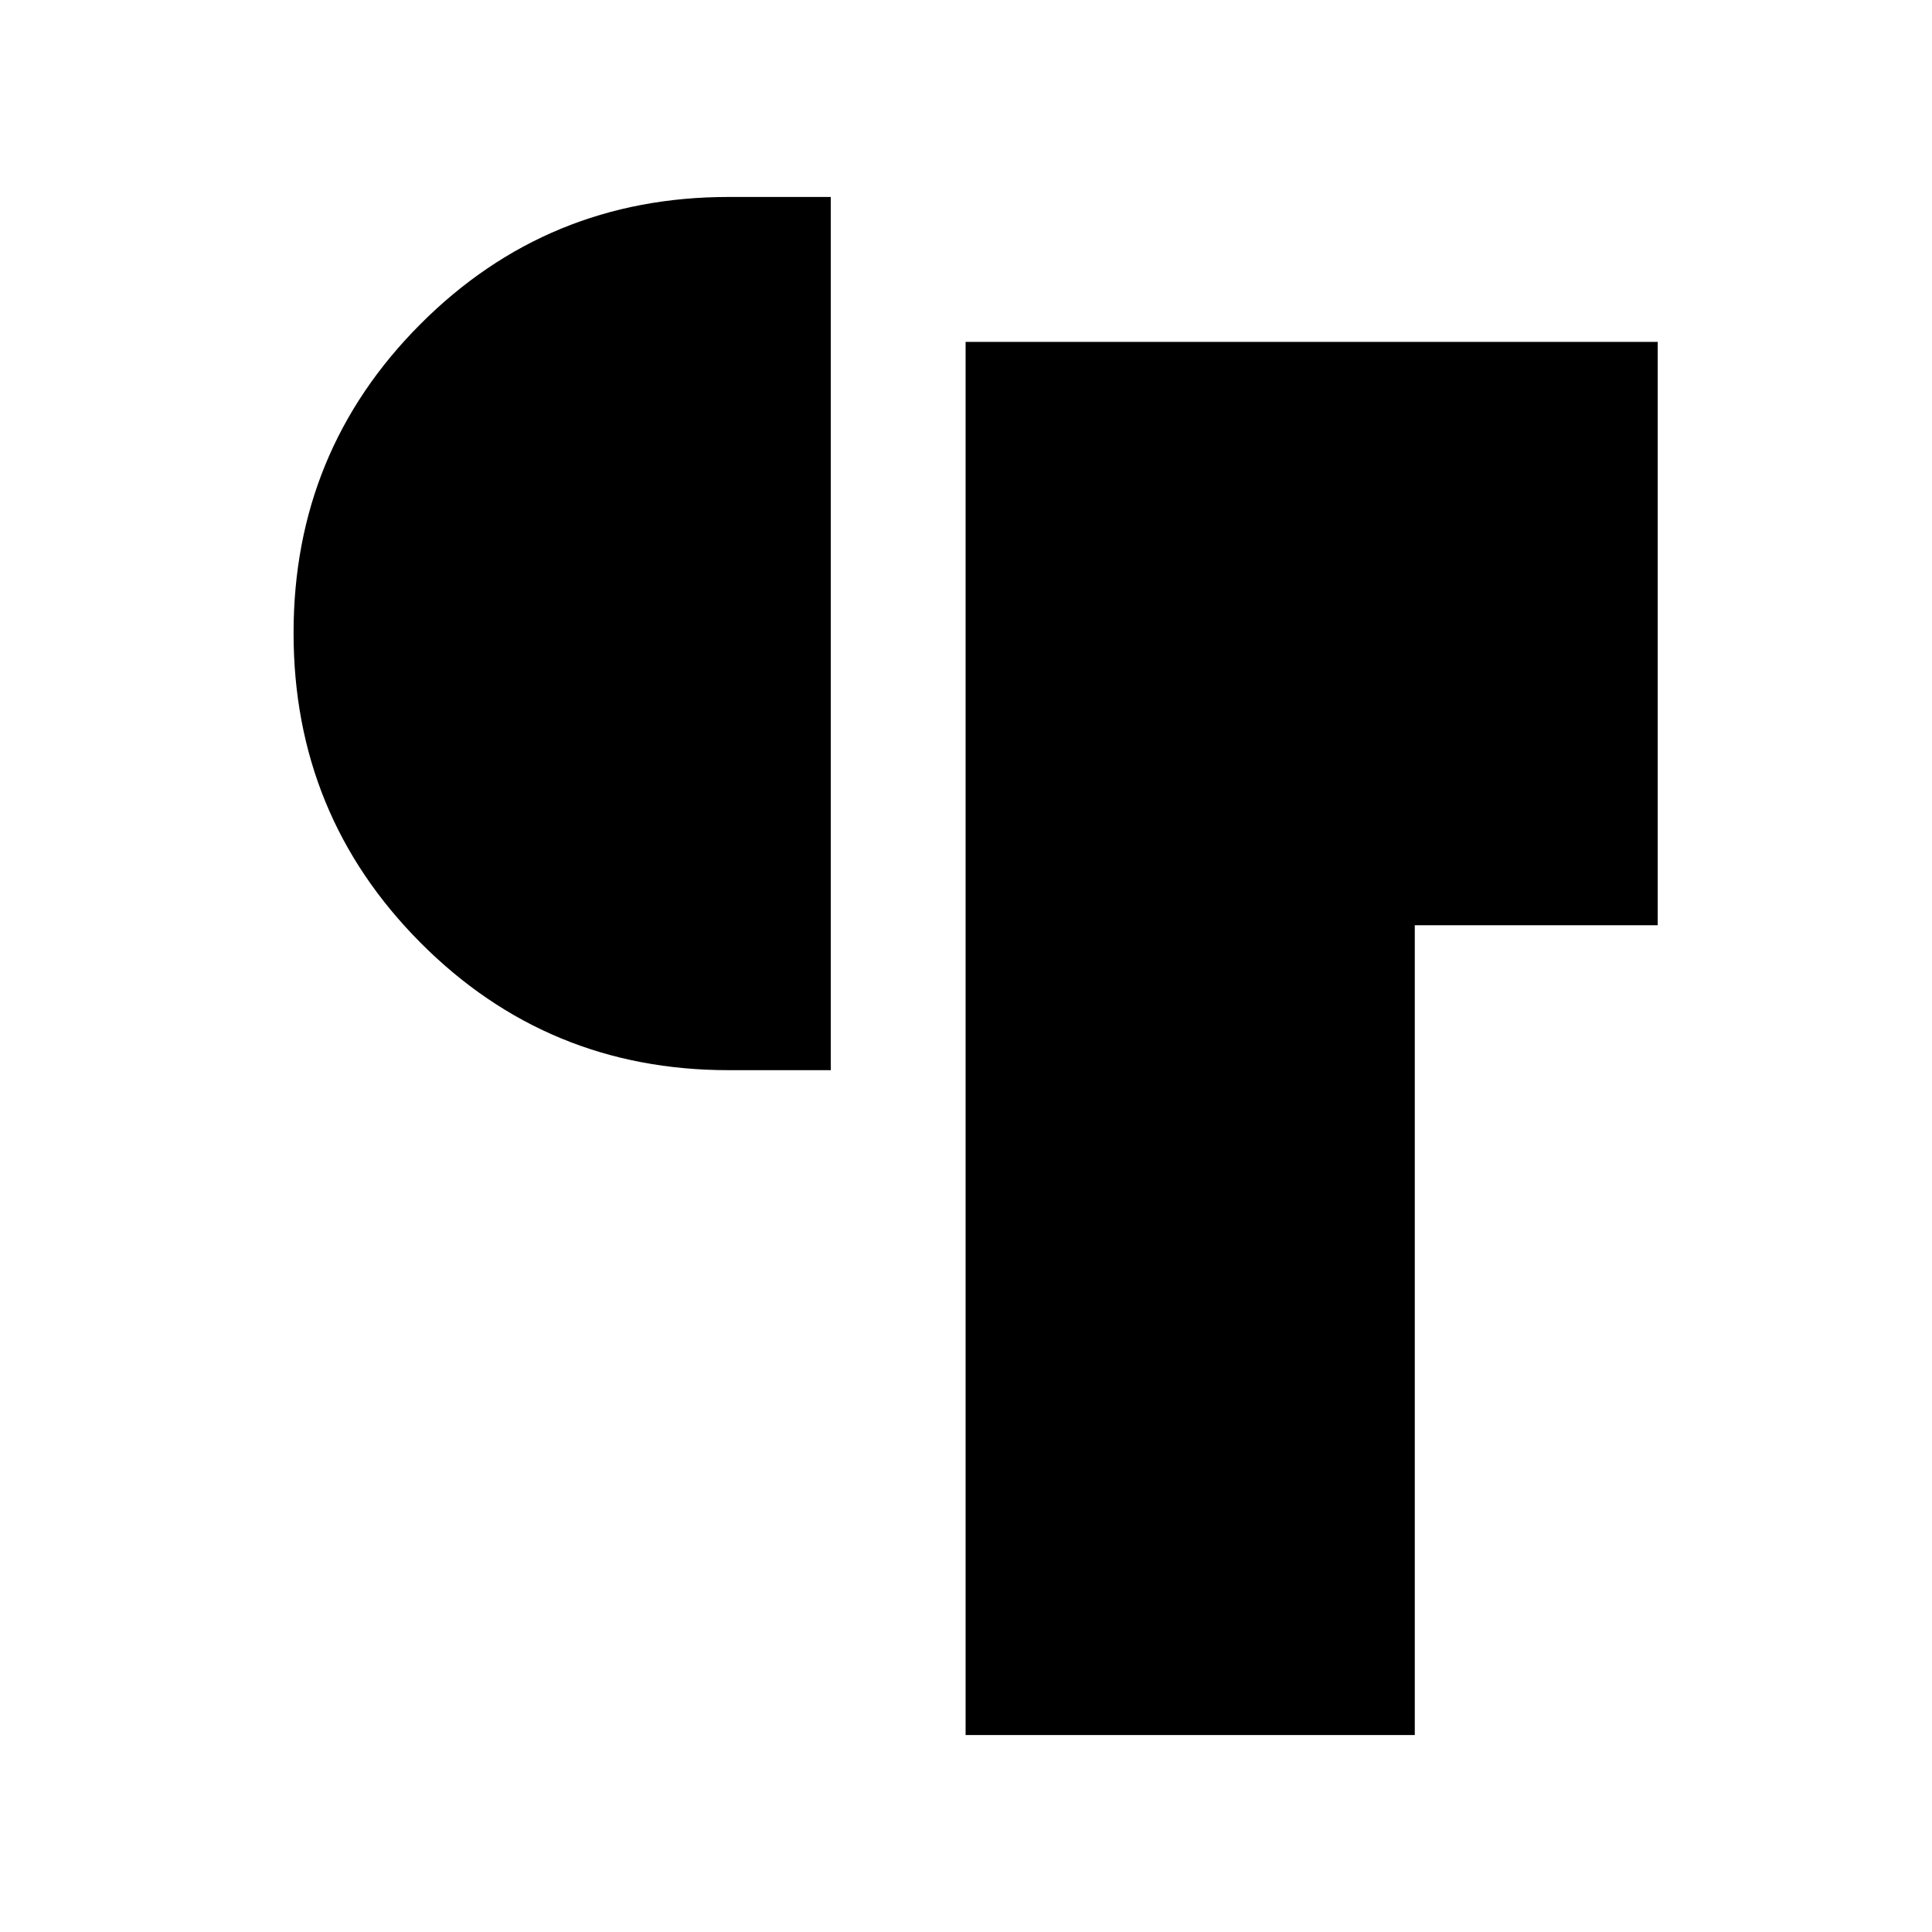 <svg xmlns="http://www.w3.org/2000/svg" height="20" viewBox="0 -960 960 960" width="20"><path d="M479.8-97.87v-692.26h343.9v289.89H703v402.37H479.8ZM362.04-428.24q-90.07 0-153.12-63.36-63.05-63.37-63.05-153.89 0-90.31 63.05-153.48 63.05-63.16 153.12-63.16h50.76v433.89h-50.76Z"/></svg>